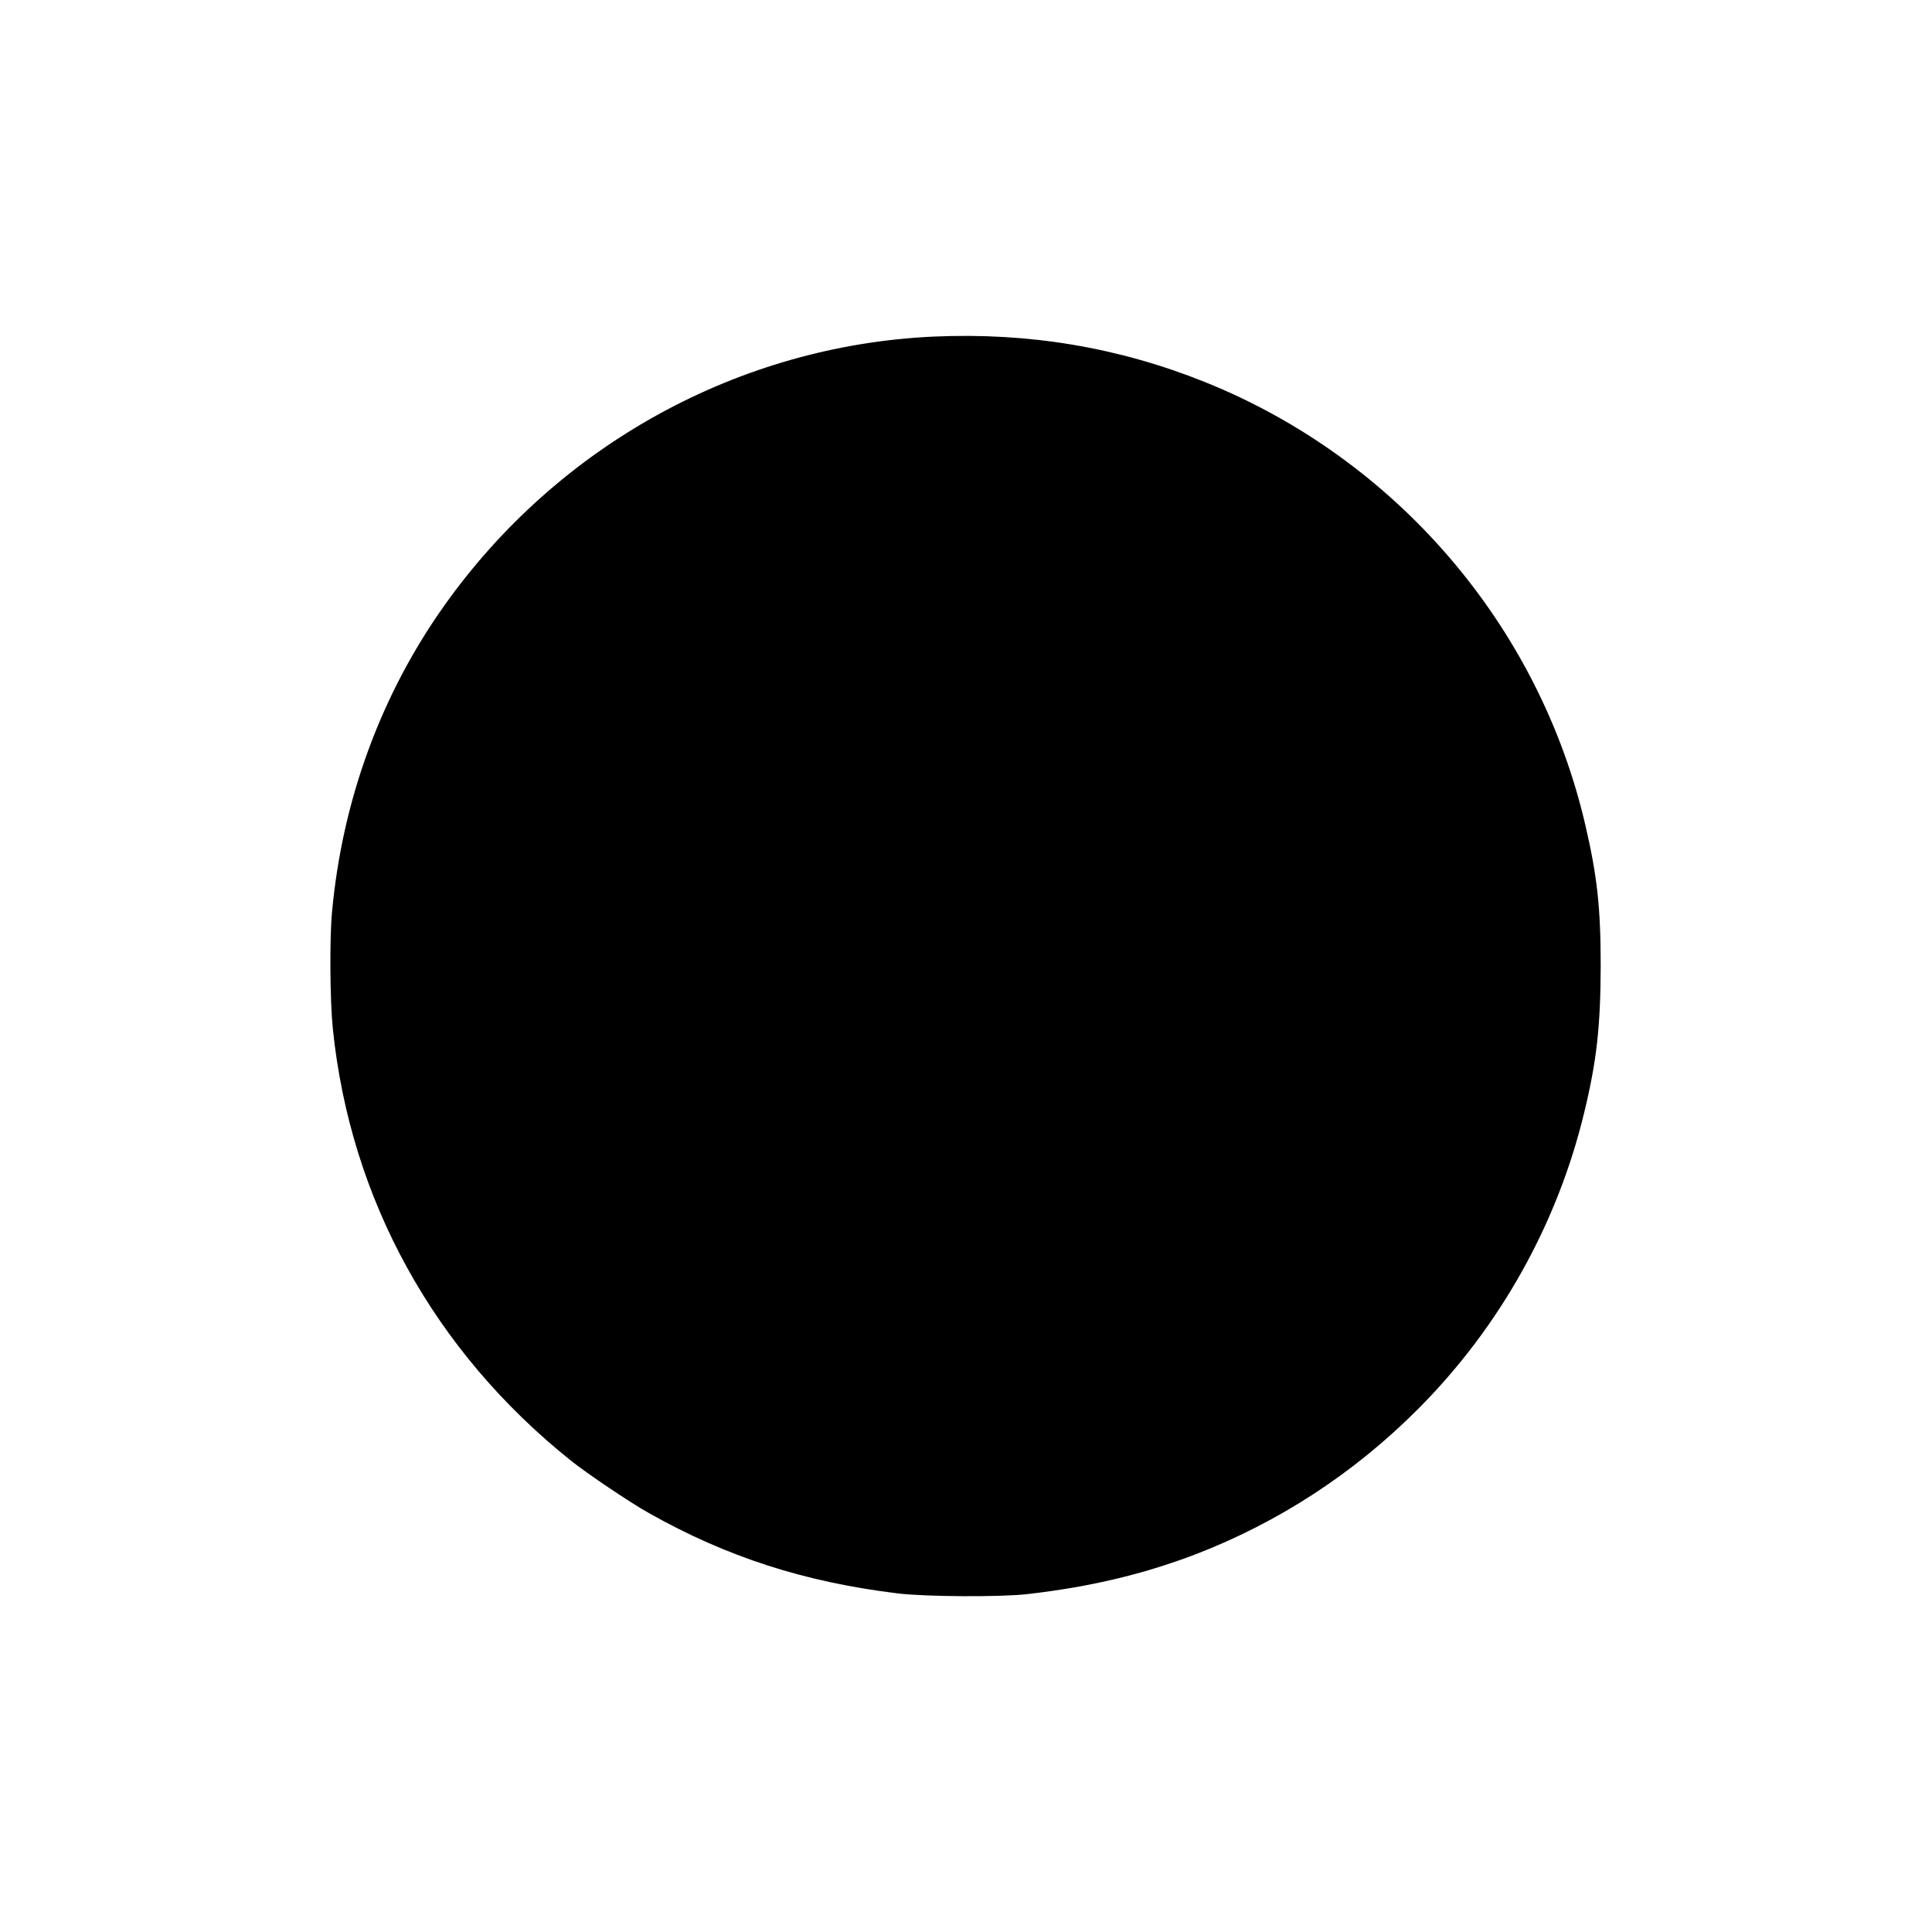 <?xml version="1.0" standalone="no"?>
<!DOCTYPE svg PUBLIC "-//W3C//DTD SVG 20010904//EN"
 "http://www.w3.org/TR/2001/REC-SVG-20010904/DTD/svg10.dtd">
<svg version="1.0" xmlns="http://www.w3.org/2000/svg"
 width="1280pt" height="1280pt" viewBox="0 0 1280 1280"
 preserveAspectRatio="xMidYMid meet">
<g transform="translate(0,1280) scale(0.1,-0.1)"
fill="#000000" stroke="none">
<path d="M6185 10570 c-1288 -59 -2486 -717 -3242 -1783 -419 -590 -675 -1288
-743 -2027 -17 -178 -14 -589 5 -775 116 -1131 669 -2135 1576 -2861 109 -87
395 -280 519 -349 516 -291 1032 -457 1650 -532 182 -22 684 -25 860 -4 409
47 760 130 1105 261 553 212 1056 539 1480 965 540 541 923 1225 1101 1965 83
342 108 573 109 970 0 386 -23 596 -102 935 -307 1322 -1254 2424 -2518 2933
-575 231 -1168 330 -1800 302z"/>
</g>
</svg>
